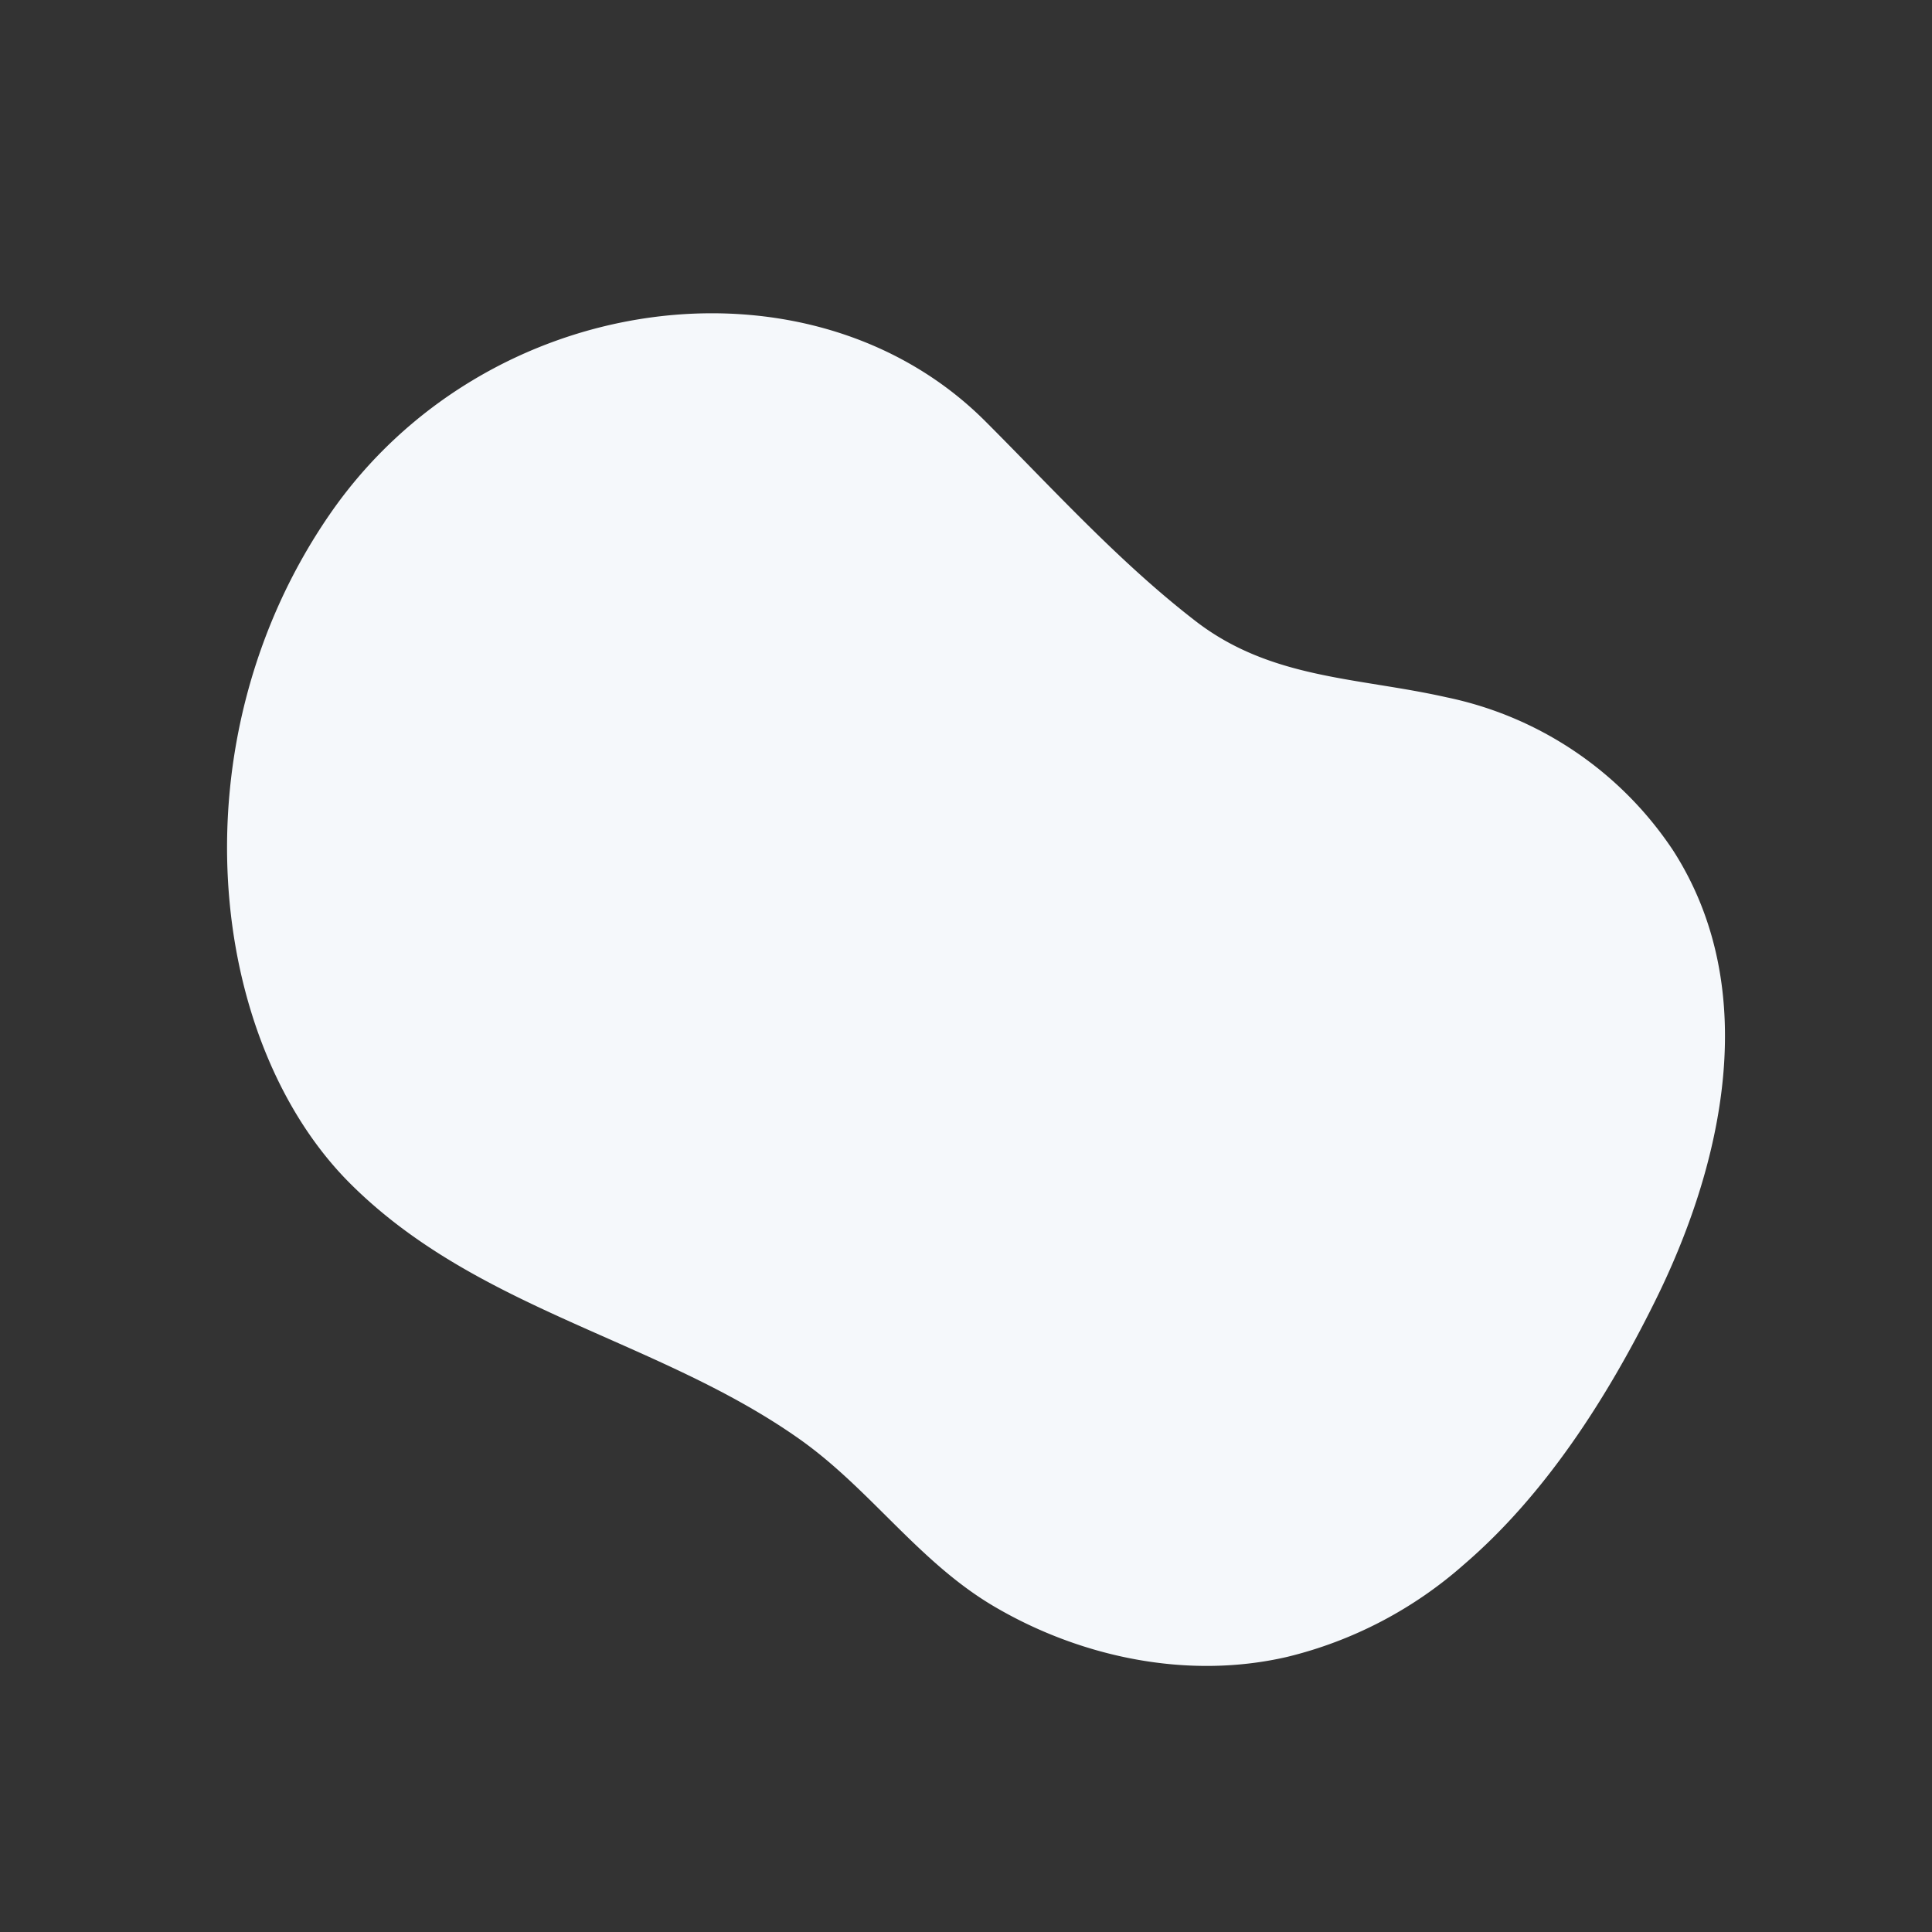 <svg xmlns="http://www.w3.org/2000/svg" width="169.774" height="169.774" viewBox="0 0 169.774 169.774">
  <rect x="0" y="0" width="169.774" height="169.774" fill="#333333" stroke="none"/>
  <g id="freepik--background-simple--inject-2" transform="translate(104.939 -109.39) rotate(45)">
    <path id="Path_1982" data-name="Path 1982" d="M191.329,157.754c.707-9.394-1.478-19.2-4.406-27.932-4.331-13-12.789-26.316-27-29.392A31.588,31.588,0,0,0,136.356,105c-6.757,4.271-12.021,9.79-20.334,10.858-8.4,1.082-17.028.647-25.475.647-21.72,0-39.346,22.816-34.94,46.583s25.181,40.247,42.807,40.247c15.84,0,28.873-9.5,43.917-12.053,7.46-1.266,14.953.233,22.335-1.662,8.581-2.206,16.65-7.464,21.405-15.076A36.417,36.417,0,0,0,191.329,157.754Z" transform="translate(0)" fill="#f5f8fb"/>
  </g>
</svg>
